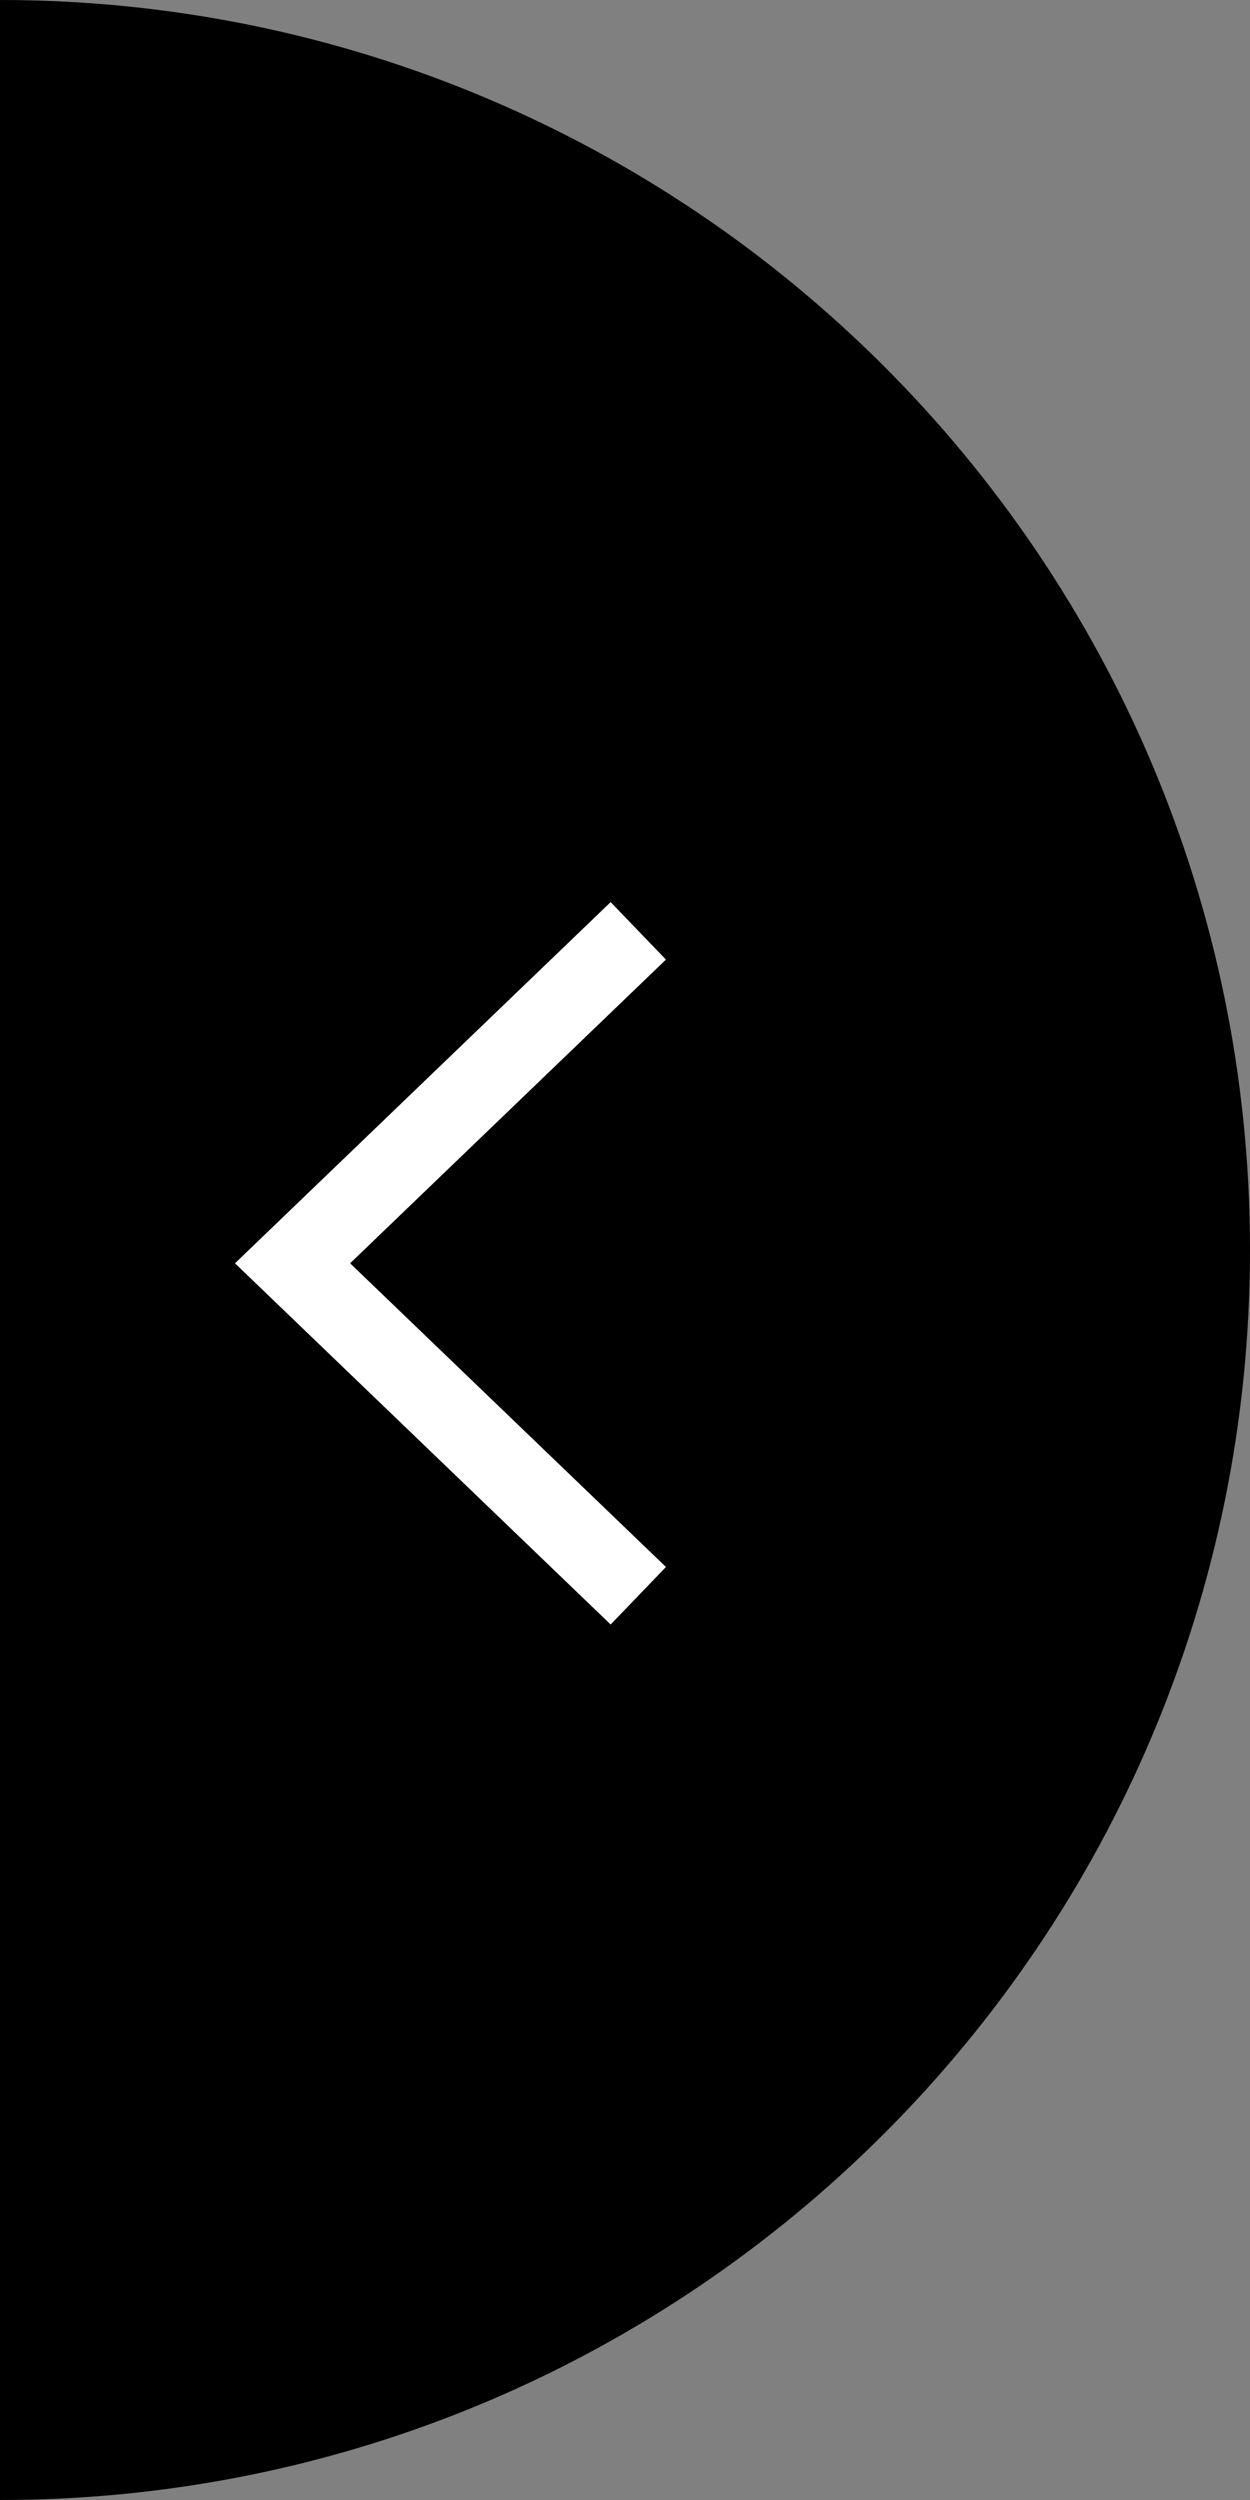 <svg width="47" height="94" viewBox="0 0 47 94" fill="none" xmlns="http://www.w3.org/2000/svg">
<rect x="0" y="0" width="47" height="94" fill="#808080" stroke="none"/>
<path d="M47 47C47 21.043 25.957 9.19802e-07 -4.10887e-06 2.05444e-06L0 94C25.957 94 47 72.957 47 47Z" fill="black"/>
<path d="M47 47C47 21.043 25.957 9.19802e-07 -4.10887e-06 2.05444e-06L0 94C25.957 94 47 72.957 47 47Z" stroke="none"/>
<path d="M24 60L11 47.5L24 35" stroke="white" stroke-width="3"/>
</svg>

